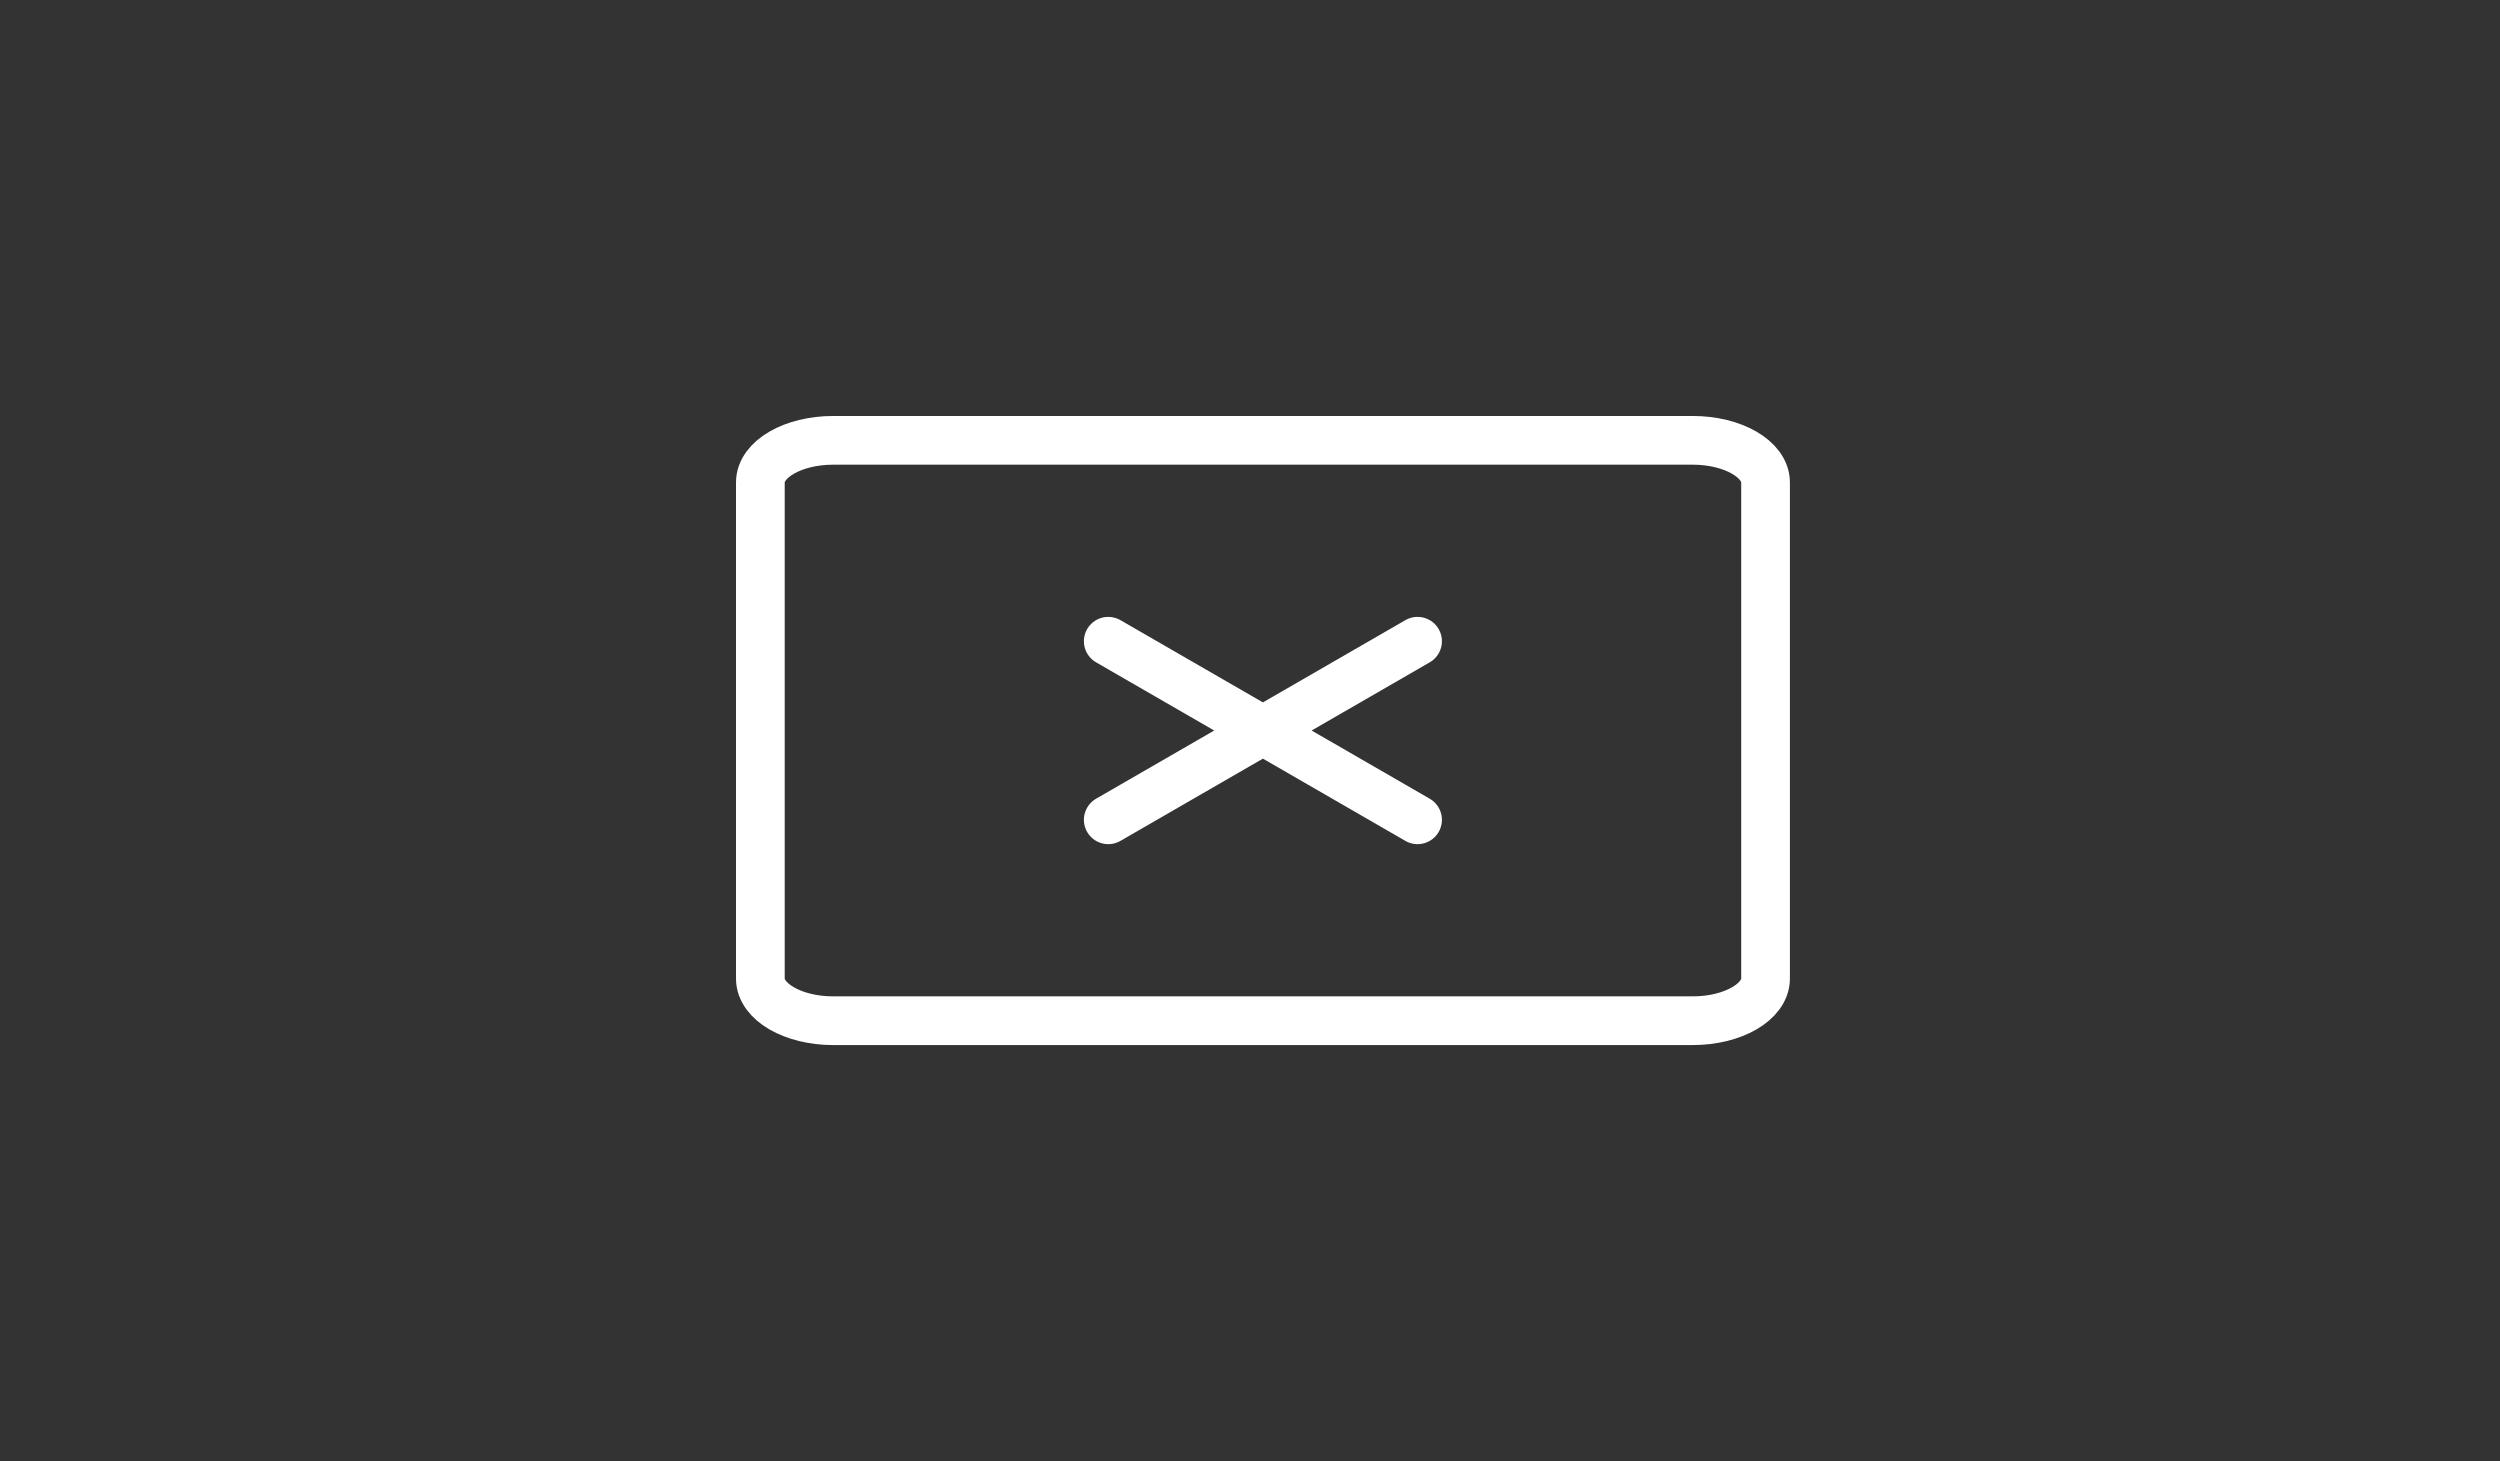 <svg width="77" height="45" viewBox="0 0 77 45" fill="none" xmlns="http://www.w3.org/2000/svg">
<rect x="0" y="0" width="77" height="45" fill="#333333" stroke="none"/>
<path d="M52.134 13.562C53.374 13.562 54.379 14.143 54.379 14.859L54.379 30.141C54.379 30.857 53.374 31.438 52.134 31.438L25.664 31.438C24.424 31.438 23.419 30.857 23.419 30.141L23.419 14.859C23.419 14.143 24.424 13.562 25.664 13.562L52.134 13.562Z" stroke="white" stroke-width="1.5" stroke-linejoin="round"/>
<path d="M43.661 19.75L34.134 25.25M43.661 25.25L34.134 19.75" stroke="white" stroke-width="1.5" stroke-linecap="round" stroke-linejoin="round"/>
</svg>
